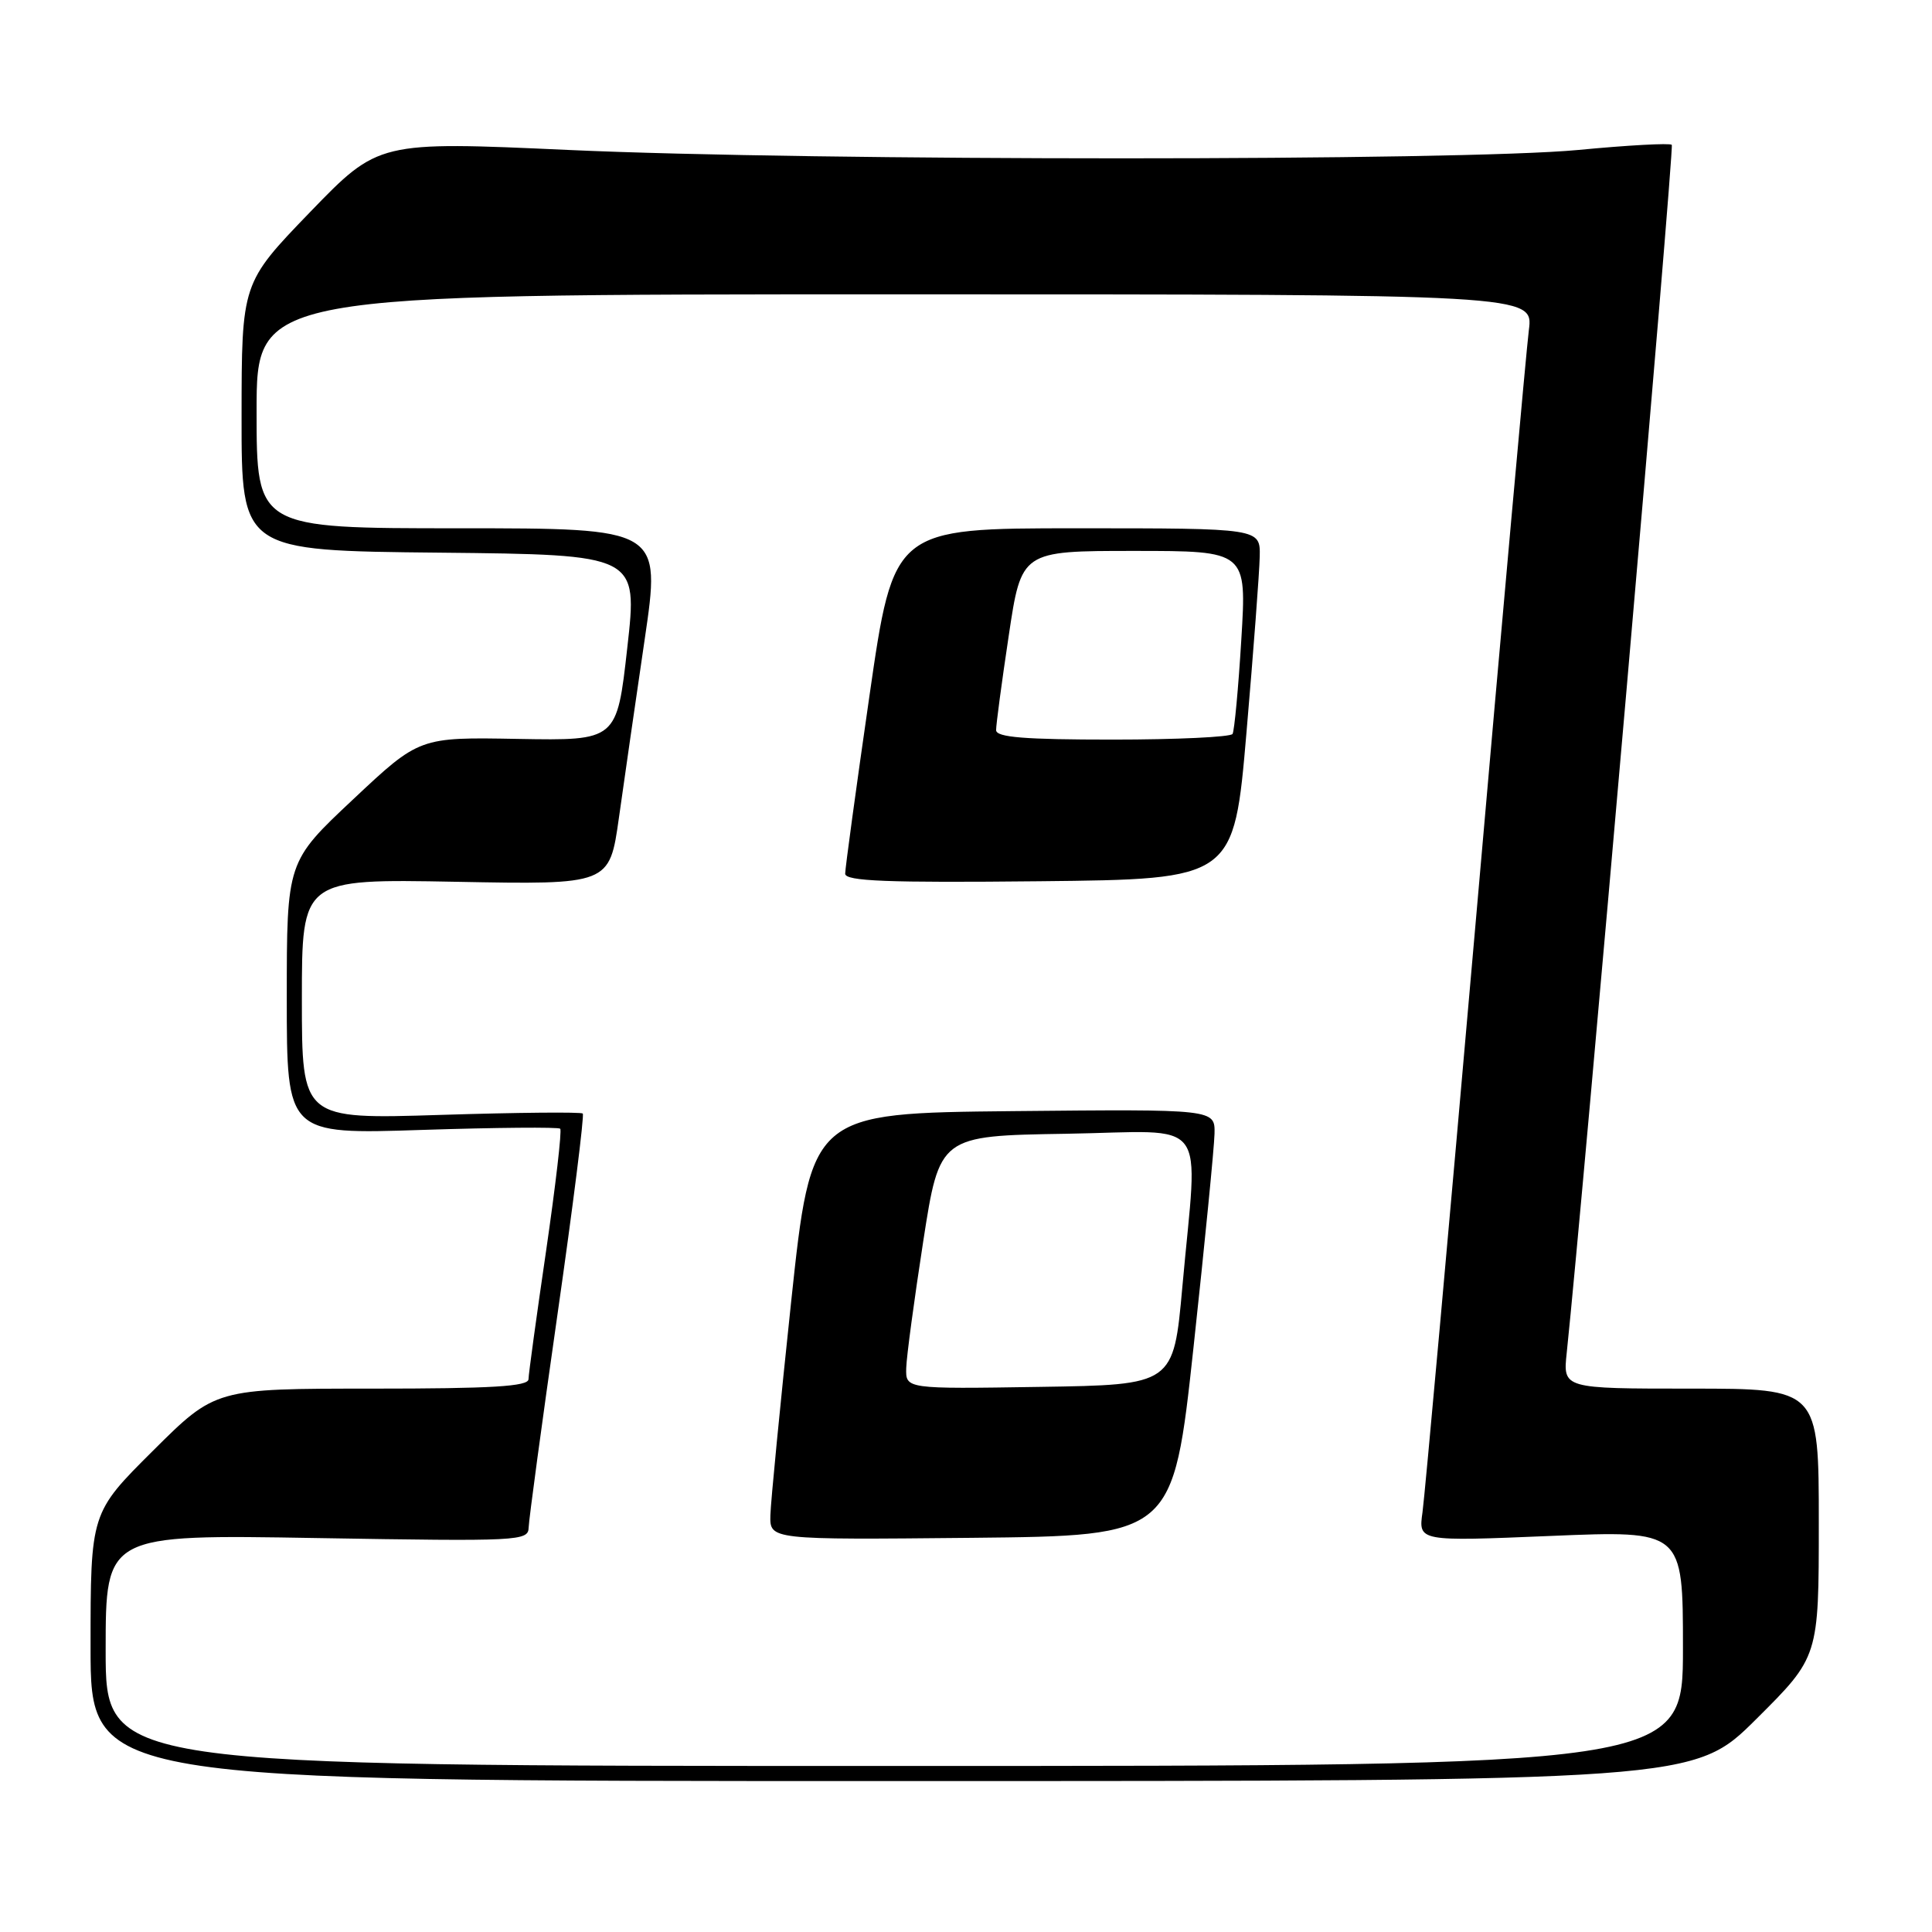 <?xml version="1.0" encoding="UTF-8" standalone="no"?>
<!DOCTYPE svg PUBLIC "-//W3C//DTD SVG 1.1//EN" "http://www.w3.org/Graphics/SVG/1.1/DTD/svg11.dtd" >
<svg xmlns="http://www.w3.org/2000/svg" xmlns:xlink="http://www.w3.org/1999/xlink" version="1.1" viewBox="0 0 256 256">
 <g >
 <path fill="currentColor"
d=" M 232.73 227.77 C 241.00 219.54 241.00 219.54 241.00 201.77 C 241.00 184.00 241.00 184.00 224.05 184.00 C 207.09 184.00 207.09 184.00 207.60 179.25 C 209.79 158.42 221.87 19.54 221.52 19.19 C 221.27 18.94 215.69 19.24 209.13 19.87 C 193.50 21.35 107.99 21.35 75.32 19.87 C 50.15 18.73 50.15 18.73 41.08 28.11 C 32.02 37.50 32.02 37.50 32.01 55.23 C 32.00 72.97 32.00 72.97 58.25 73.23 C 84.51 73.50 84.51 73.50 83.12 85.82 C 81.74 98.14 81.74 98.14 68.65 97.91 C 55.57 97.67 55.57 97.67 46.79 105.92 C 38.00 114.17 38.00 114.17 38.00 132.24 C 38.00 150.31 38.00 150.31 55.90 149.72 C 65.74 149.40 73.99 149.33 74.23 149.56 C 74.47 149.80 73.62 157.08 72.36 165.75 C 71.09 174.41 70.04 182.06 70.03 182.75 C 70.01 183.71 65.17 184.00 49.27 184.00 C 28.54 184.00 28.54 184.00 20.27 192.23 C 12.00 200.46 12.00 200.46 12.00 218.23 C 12.00 236.00 12.00 236.00 118.23 236.00 C 224.46 236.00 224.46 236.00 232.73 227.77 Z  M 14.00 218.66 C 14.00 203.32 14.00 203.32 42.00 203.80 C 68.93 204.25 70.00 204.20 70.05 202.39 C 70.08 201.35 71.79 188.68 73.86 174.23 C 75.93 159.78 77.44 147.78 77.22 147.55 C 77.00 147.33 68.53 147.41 58.41 147.73 C 40.00 148.31 40.00 148.31 40.00 132.38 C 40.00 116.46 40.00 116.46 60.38 116.84 C 80.76 117.23 80.76 117.23 82.01 108.36 C 82.69 103.49 84.23 92.86 85.42 84.75 C 87.59 70.00 87.59 70.00 60.80 70.00 C 34.00 70.00 34.00 70.00 34.00 54.50 C 34.00 39.00 34.00 39.00 118.59 39.00 C 203.19 39.00 203.19 39.00 202.58 43.75 C 202.25 46.36 199.06 81.80 195.51 122.50 C 191.95 163.20 188.79 198.24 188.49 200.37 C 187.94 204.25 187.94 204.25 205.47 203.52 C 223.00 202.79 223.00 202.79 223.00 218.39 C 223.00 234.00 223.00 234.00 118.50 234.00 C 14.00 234.00 14.00 234.00 14.00 218.66 Z  M 158.15 178.50 C 159.64 164.75 160.89 152.03 160.93 150.23 C 161.00 146.97 161.00 146.97 134.25 147.23 C 107.50 147.50 107.50 147.50 104.83 172.50 C 103.37 186.25 102.13 198.97 102.08 200.77 C 102.00 204.03 102.00 204.03 128.72 203.77 C 155.44 203.50 155.44 203.50 158.15 178.50 Z  M 165.17 97.00 C 166.09 86.28 166.88 75.81 166.92 73.75 C 167.00 70.00 167.00 70.00 142.70 70.00 C 118.41 70.00 118.41 70.00 115.20 92.25 C 113.43 104.49 111.99 115.07 111.99 115.77 C 112.00 116.76 117.50 116.98 137.75 116.77 C 163.50 116.50 163.50 116.50 165.17 97.00 Z  M 120.08 181.27 C 120.12 179.75 121.14 172.20 122.33 164.50 C 124.50 150.50 124.50 150.50 141.25 150.23 C 160.57 149.91 158.73 147.50 156.67 170.50 C 155.50 183.50 155.50 183.50 137.75 183.77 C 120.00 184.05 120.00 184.05 120.08 181.27 Z  M 131.99 96.75 C 131.98 96.06 132.73 90.44 133.66 84.25 C 135.34 73.00 135.34 73.00 150.27 73.00 C 165.20 73.00 165.20 73.00 164.48 84.75 C 164.09 91.21 163.56 96.84 163.32 97.25 C 163.08 97.66 155.93 98.00 147.44 98.00 C 135.76 98.00 132.00 97.70 131.99 96.75 Z "/>
</g>
</svg>